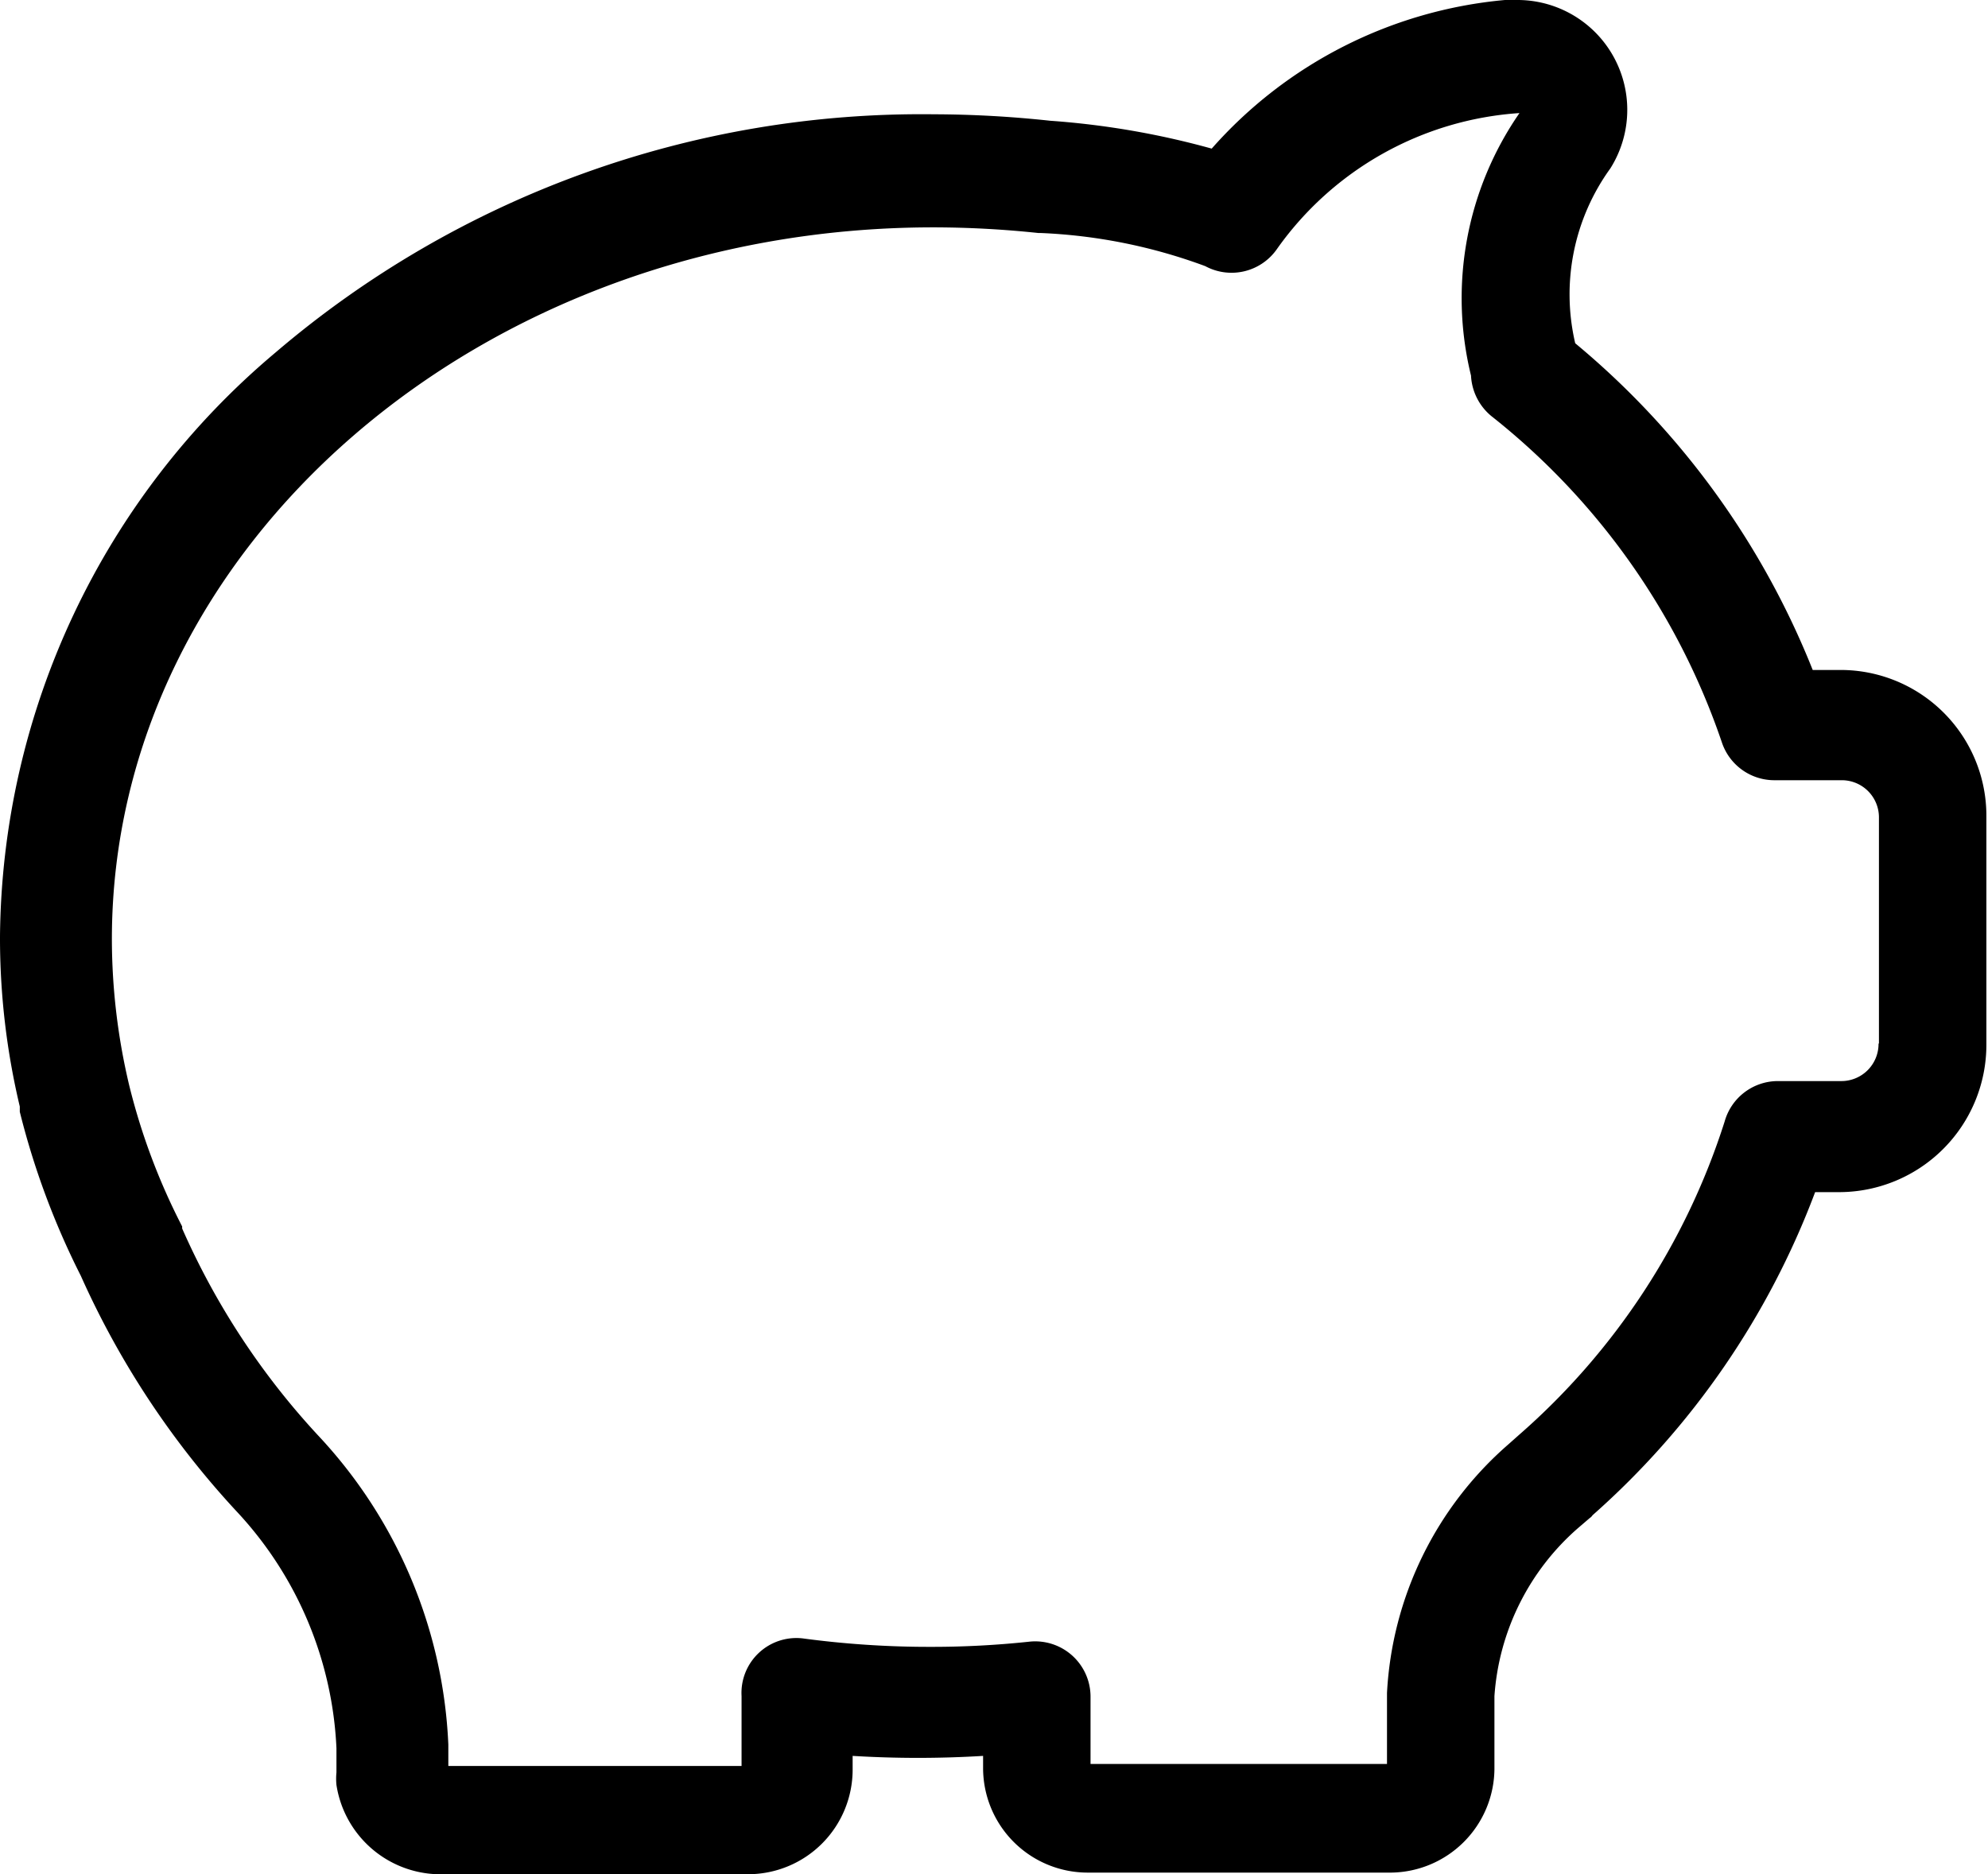 <svg xmlns="http://www.w3.org/2000/svg" viewBox="0 0 49.22 46.41"><title>выгода</title><g id="Слой_2" data-name="Слой 2"><g id="Слой_5" data-name="Слой 5"><path d="M45.6,16.59h-.72A20.24,20.24,0,0,0,39,8.5a5.32,5.32,0,0,1,.87-4.33A2.72,2.72,0,0,0,37.6,0l-.34,0A11,11,0,0,0,30,3.68a20.29,20.29,0,0,0-4-.69,27.31,27.31,0,0,0-2.88-.16A24.62,24.62,0,0,0,6.82,8.73,19.1,19.1,0,0,0,0,23.19,18,18,0,0,0,.49,27.4s0,.06,0,.08v.05A19.31,19.31,0,0,0,2,31.59a21.41,21.41,0,0,0,3.89,5.87,9.19,9.19,0,0,1,2.44,5.83v.6a1.55,1.55,0,0,0,0,.31A2.61,2.61,0,0,0,11,46.41h7.52a2.59,2.59,0,0,0,2.59-2.59v-.34a26.54,26.54,0,0,0,3.23,0v.3a2.59,2.59,0,0,0,2.59,2.59h7.52A2.59,2.59,0,0,0,37,43.81V42a6.07,6.07,0,0,1,2.08-4.17l.28-.24,0,0a.24.24,0,0,0,.07-.07,20.1,20.1,0,0,0,5.51-8h.6a3.65,3.65,0,0,0,3.64-3.64V20.21a3.61,3.61,0,0,0-3.62-3.62Zm-8-13.87h0l-.17-1.35Zm8.91,23.13a.92.92,0,0,1-.92.92H44a1.37,1.37,0,0,0-1.3,1,17.24,17.24,0,0,1-5.09,7.76l0,0h0l-.27.24,0,0a8.77,8.77,0,0,0-3,6.15v1.76H27V42a1.37,1.37,0,0,0-1.5-1.35,22.71,22.71,0,0,1-2.47.13,23.48,23.48,0,0,1-3.16-.21A1.36,1.36,0,0,0,18.36,42v1.73H11.1V43.2a11.94,11.94,0,0,0-3.21-7.64,18.46,18.46,0,0,1-3.38-5.14s0,0,0-.05a15.88,15.88,0,0,1-1.31-3.49s0,0,0,0v0a15.72,15.72,0,0,1-.43-3.62c0-9.72,9.13-17.63,20.34-17.63a24.79,24.79,0,0,1,2.6.14h.06a13.29,13.29,0,0,1,4.07.82,1.37,1.37,0,0,0,1.78-.43,8,8,0,0,1,6-3.36A8.05,8.05,0,0,0,36.42,9.3a1.39,1.39,0,0,0,.5,1,17.45,17.45,0,0,1,5.71,8.08,1.37,1.37,0,0,0,1.29.94h1.68a.92.92,0,0,1,.92.92v5.59Zm0,0"/></g></g></svg>